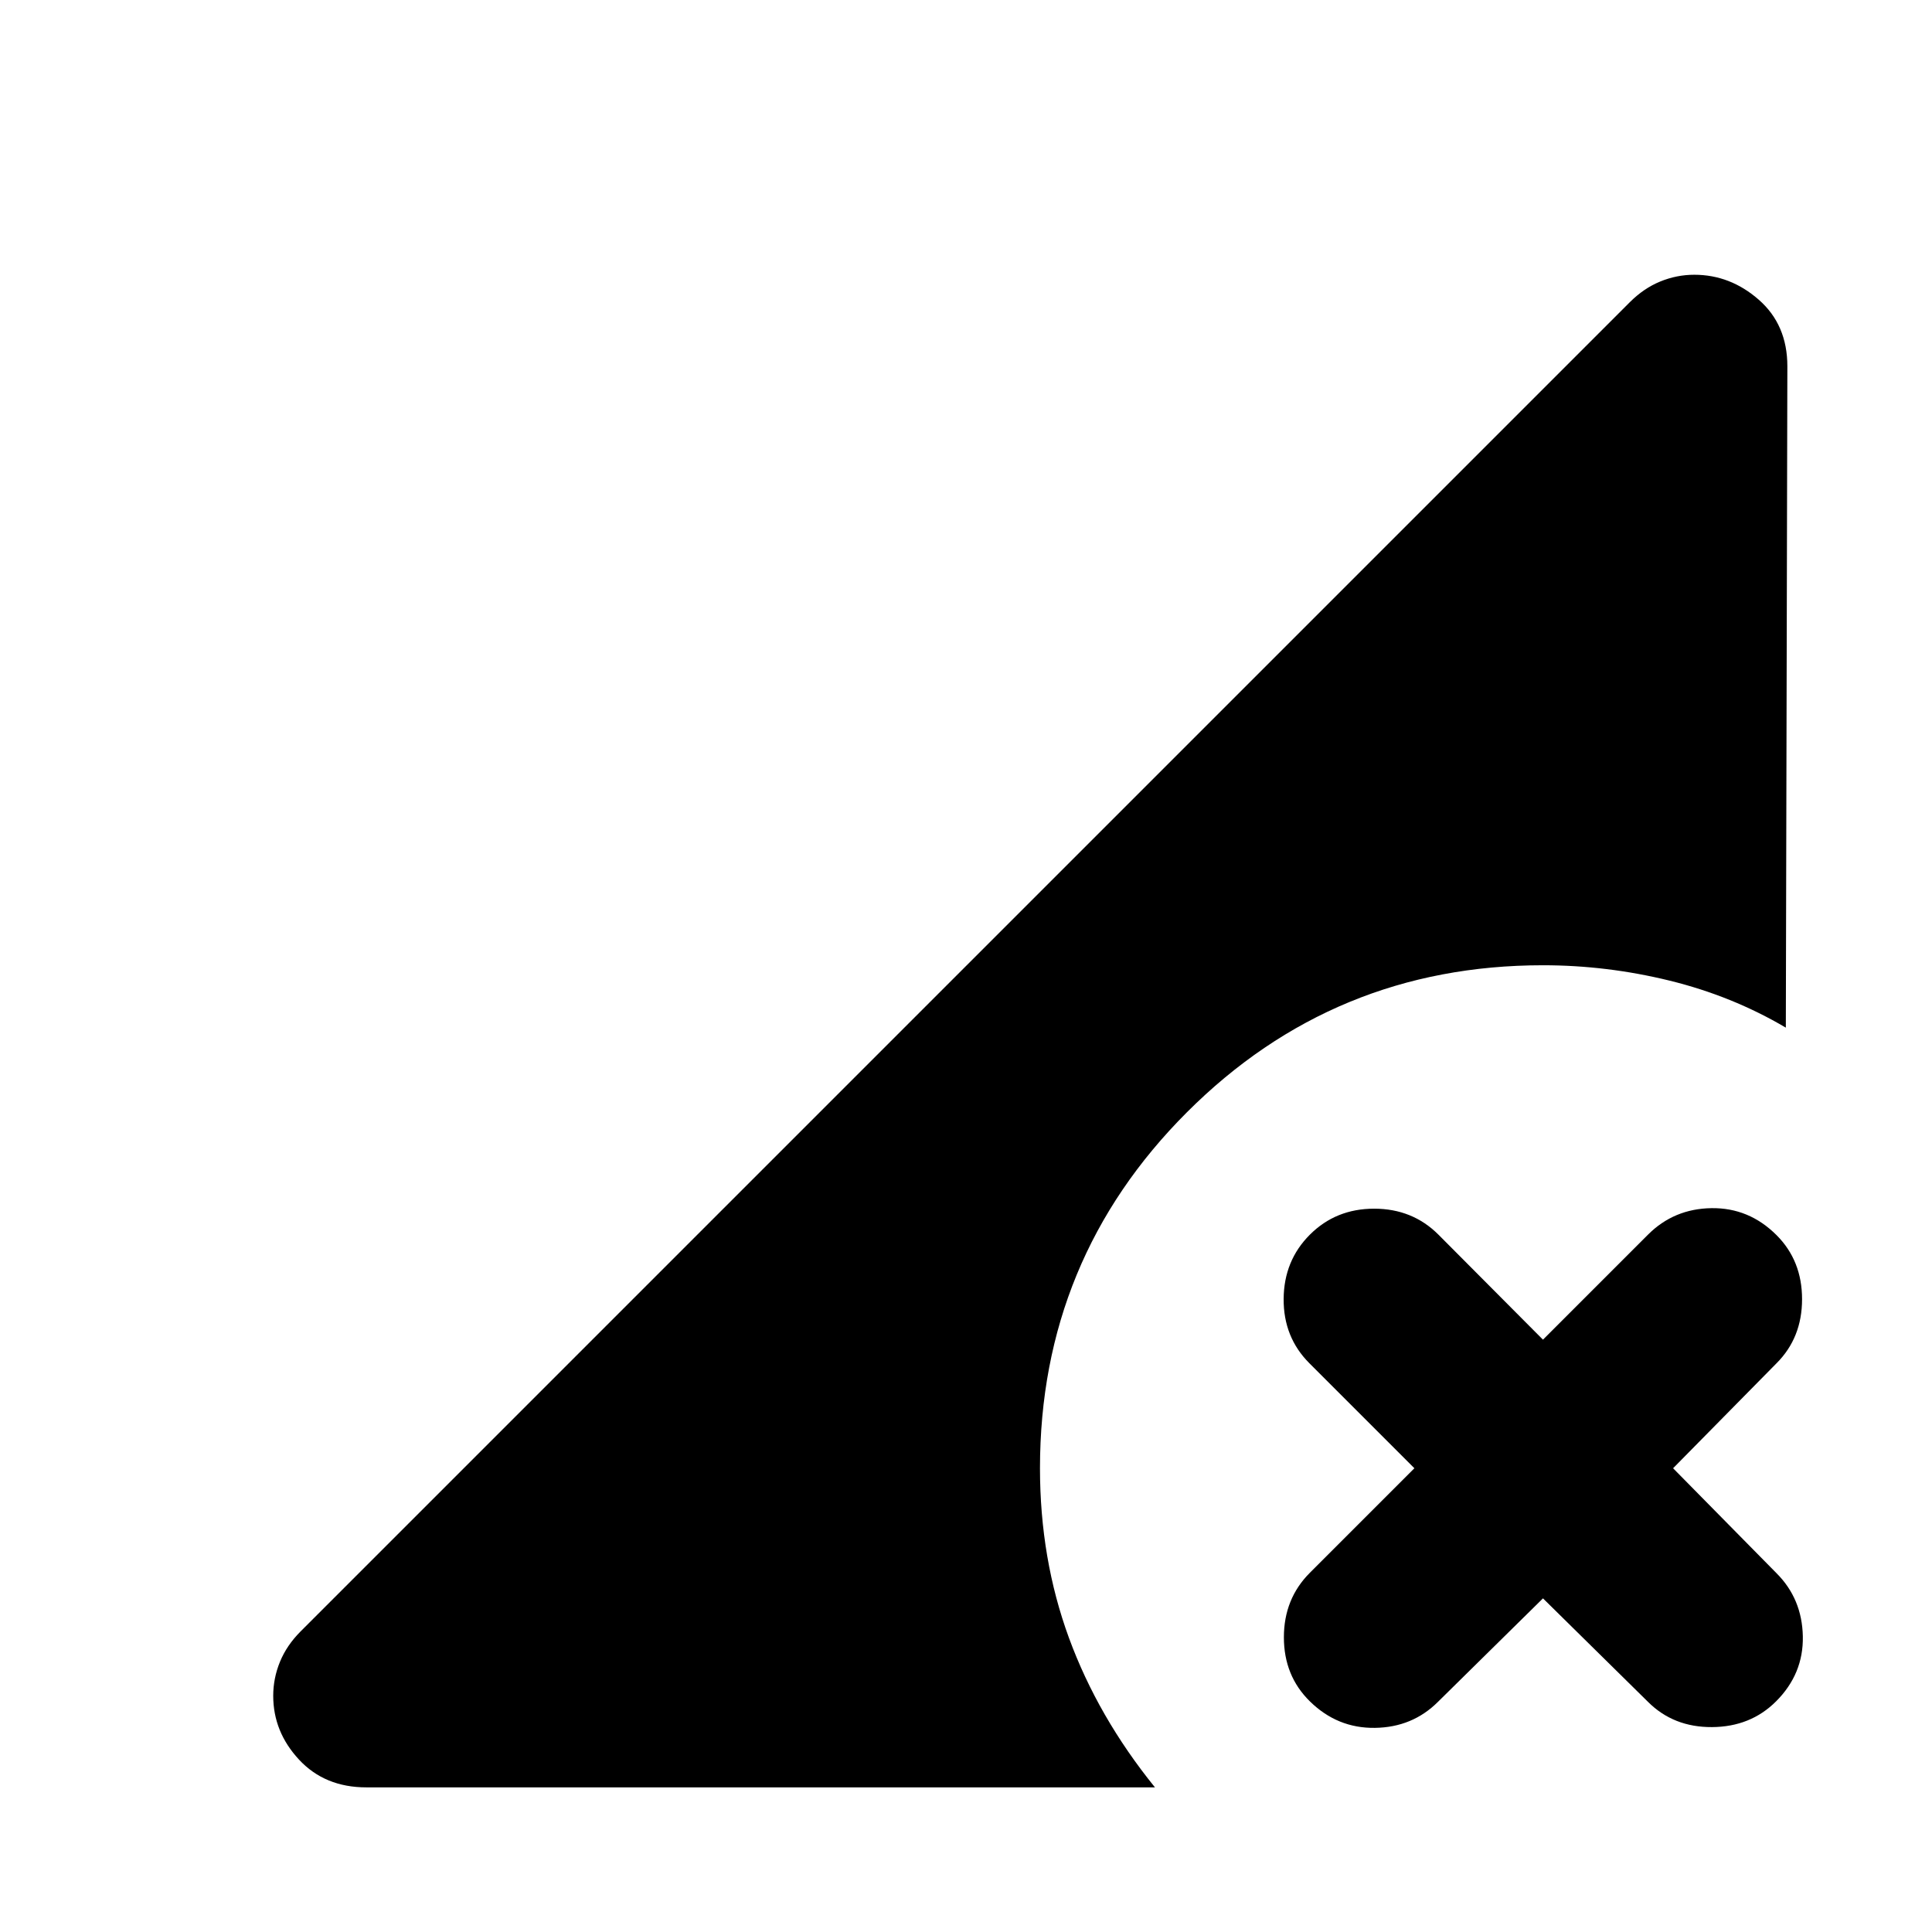 <svg xmlns="http://www.w3.org/2000/svg" height="24" viewBox="0 -960 960 960" width="24"><path d="M182.022-71.87q-20.631 0-33.446-13.793-12.815-13.793-12.815-31.707 0-8.717 3.359-16.913 3.358-8.195 10.315-15.152l660.369-660.369q6.957-6.957 15.153-10.316 8.195-3.358 16.913-3.358 17.913 0 32.087 12.435 14.174 12.434 14.174 33.065l-.761 328.608q-26.718-15.76-57.837-23.38-31.12-7.62-62.837-7.62-103.87 0-176.902 73.033-73.033 73.033-73.033 176.902 0 45.044 14.402 84.305 14.402 39.261 42.728 74.26H182.022Zm532.5-42.499q-12.674 12.674-31.326 12.935-18.652.26-32.326-13.174-12.913-12.674-12.913-31.827 0-19.152 12.913-32.065l51.934-51.935-52.174-52.173q-12.913-12.913-12.793-31.946.12-19.033 13.033-31.946t31.945-12.913q19.033 0 31.946 12.913l51.935 52.174L818.87-346.5q12.913-12.913 31.565-13.174 18.652-.261 32.326 13.413 12.674 12.674 12.674 31.826 0 19.153-12.674 31.827l-51.413 52.173 51.413 52.174q12.674 12.674 13.054 31.326.381 18.653-13.293 32.327-12.674 12.674-31.826 12.793-19.152.12-31.826-12.554l-52.174-51.413-52.174 51.413Z"/></svg>